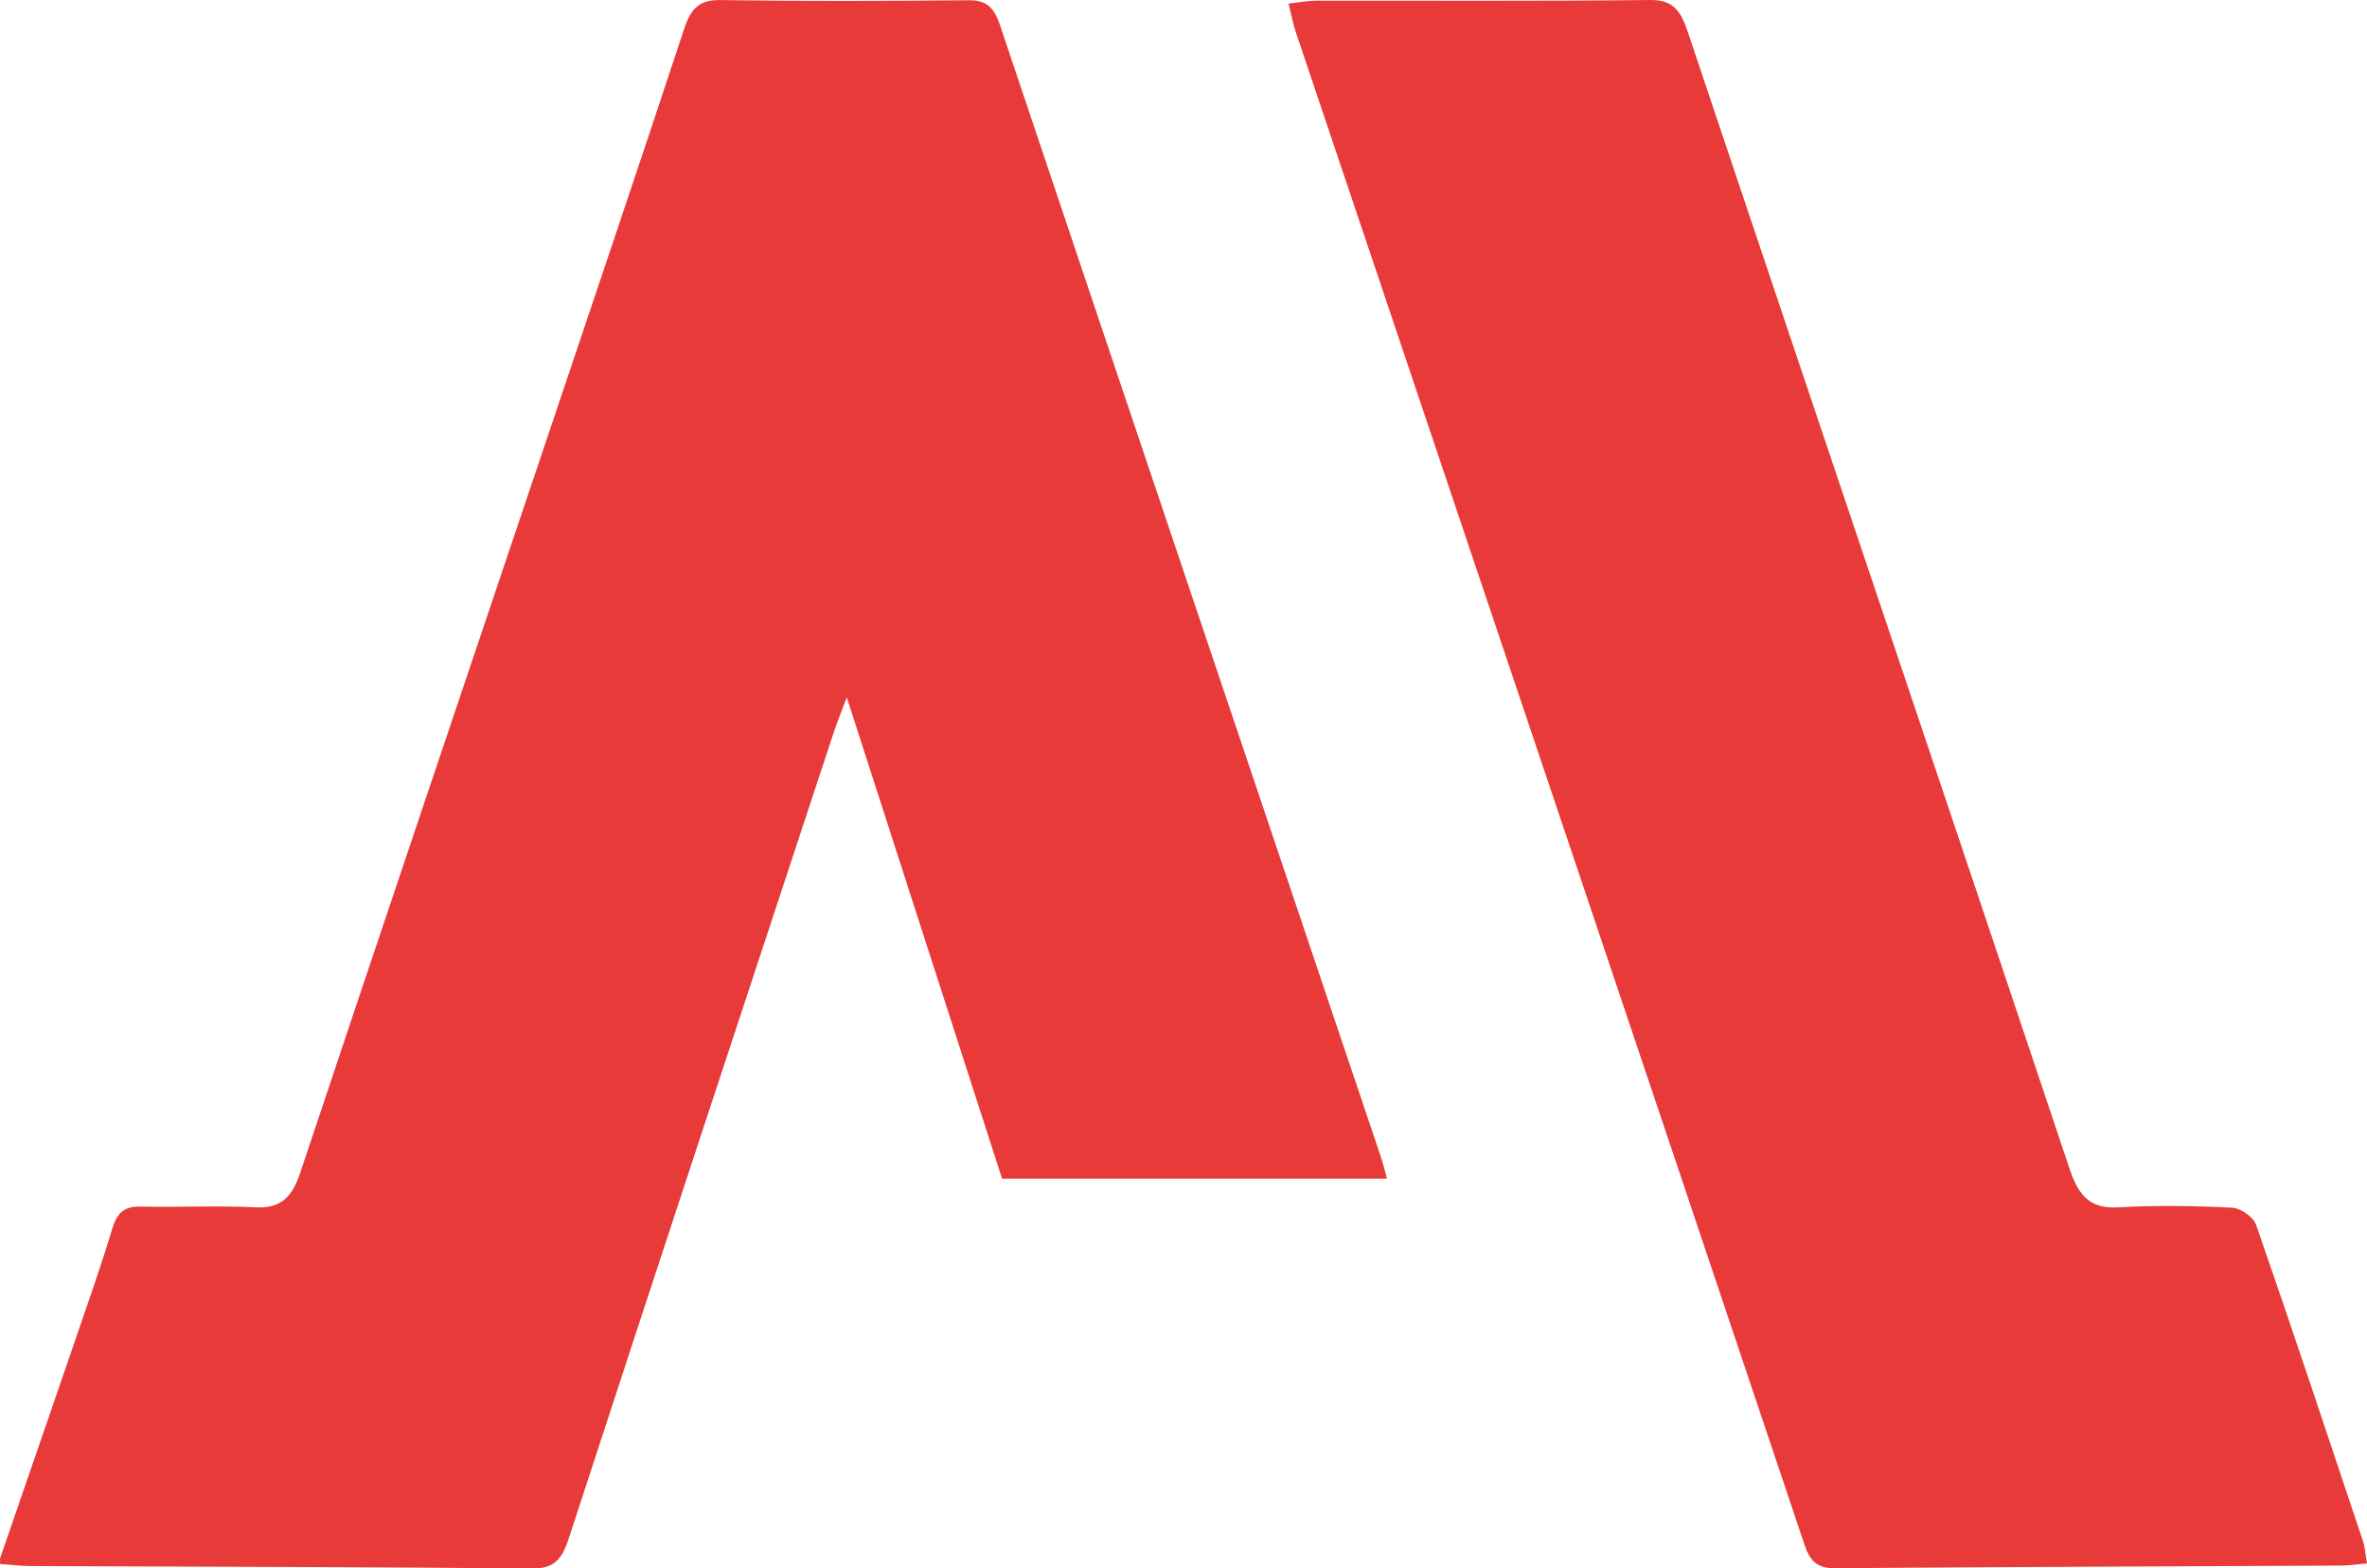 <?xml version="1.0" encoding="UTF-8"?>
<svg id="Capa_1" data-name="Capa 1" xmlns="http://www.w3.org/2000/svg" viewBox="0 0 638 422.73">
  <defs>
    <style>
      .cls-1 {
        fill: #e73a39;
      }
    </style>
  </defs>
  <path class="cls-1" d="M0,420.07c6.88-19.97,13.78-39.92,20.63-59.9,3.31-9.67,6.71-19.31,9.67-29.12,1.34-4.45,3.52-5.93,7.5-5.85,10.43,.21,20.89-.3,31.31,.2,6.38,.3,9.55-2.55,11.77-9.2,21.54-64.53,43.31-128.96,65-193.42,12.89-38.32,25.85-76.6,38.53-115.01C186.24,2.17,188.64-.06,194.05,.02c22.36,.33,44.73,.25,67.1,.05,4.53-.04,6.72,1.74,8.36,6.62,34.19,101.91,68.55,203.76,102.86,305.63,.52,1.55,.88,3.17,1.47,5.36h-103.74c-13.82-42.82-27.54-85.34-41.86-129.72-1.61,4.3-2.65,6.81-3.5,9.39-23.91,72.53-47.87,145.04-71.56,217.67-1.96,6.01-4.49,7.78-10.06,7.73-44.94-.45-89.89-.47-134.83-.66-2.76-.01-5.51-.36-8.27-.56,0-.48,0-.97,0-1.45Z"/>
  <path class="cls-1" d="M638,421.38c-2.89,.25-4.97,.57-7.04,.58-45.36,.22-90.72,.35-136.08,.71-4.41,.03-6.77-1.19-8.46-6.22-45.62-135.96-91.4-271.84-137.13-407.75-.73-2.18-1.16-4.49-1.99-7.73,2.95-.32,5.16-.78,7.38-.78,30.03-.05,60.07,.15,90.1-.19,5.75-.06,8.07,2.43,10.01,8.19,34.31,102.37,68.88,204.63,103.11,307.04,2.55,7.62,5.99,10.58,13.08,10.18,10.2-.58,20.45-.43,30.66,.09,2.29,.12,5.72,2.45,6.51,4.72,9.83,28.28,19.27,56.73,28.77,85.15,.51,1.51,.59,3.21,1.09,6.02Z"/>
</svg>